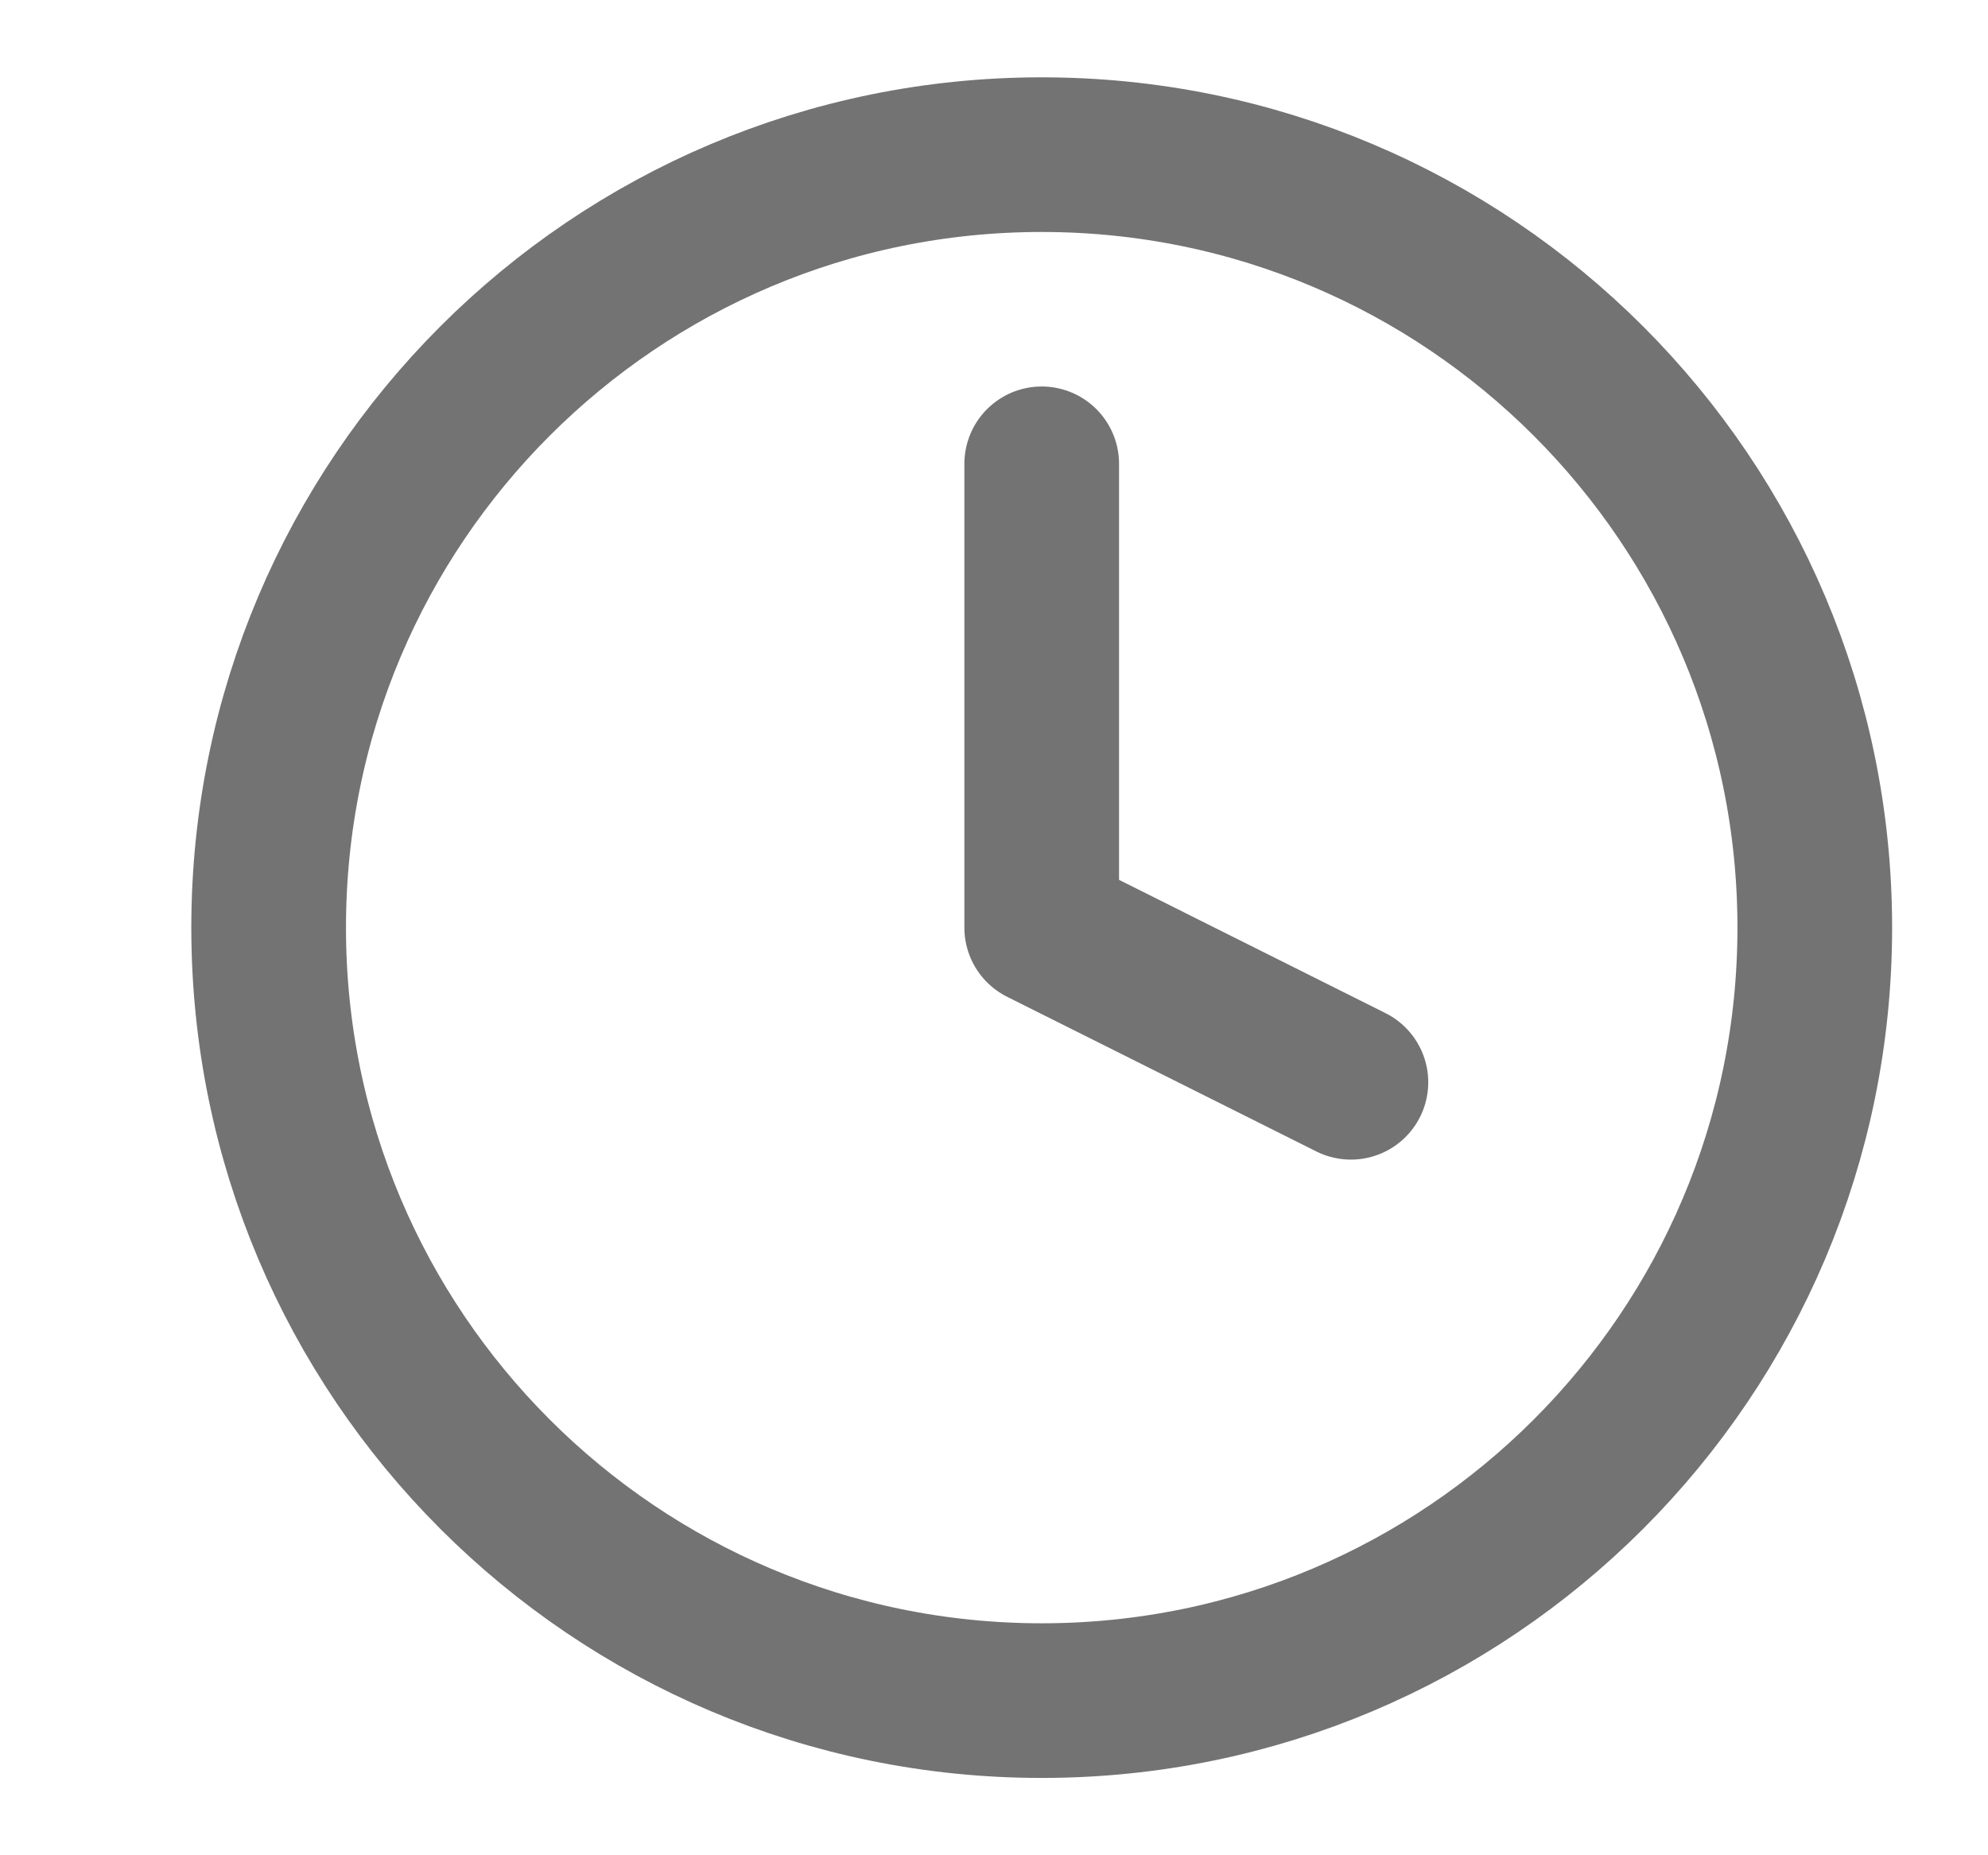 <svg width="15" height="14" viewBox="0 0 15 14" fill="none" xmlns="http://www.w3.org/2000/svg">
<path d="M7.86 12.833C11.082 12.833 13.693 10.222 13.693 7C13.693 3.778 11.082 1.167 7.86 1.167C4.638 1.167 2.027 3.778 2.027 7C2.027 10.222 4.638 12.833 7.86 12.833Z" stroke="#737373" stroke-width="1.167" stroke-linecap="round" stroke-linejoin="round"/>
<path d="M7.86 3.5V7L10.193 8.167" stroke="#737373" stroke-width="1.167" stroke-linecap="round" stroke-linejoin="round"/>
</svg>
